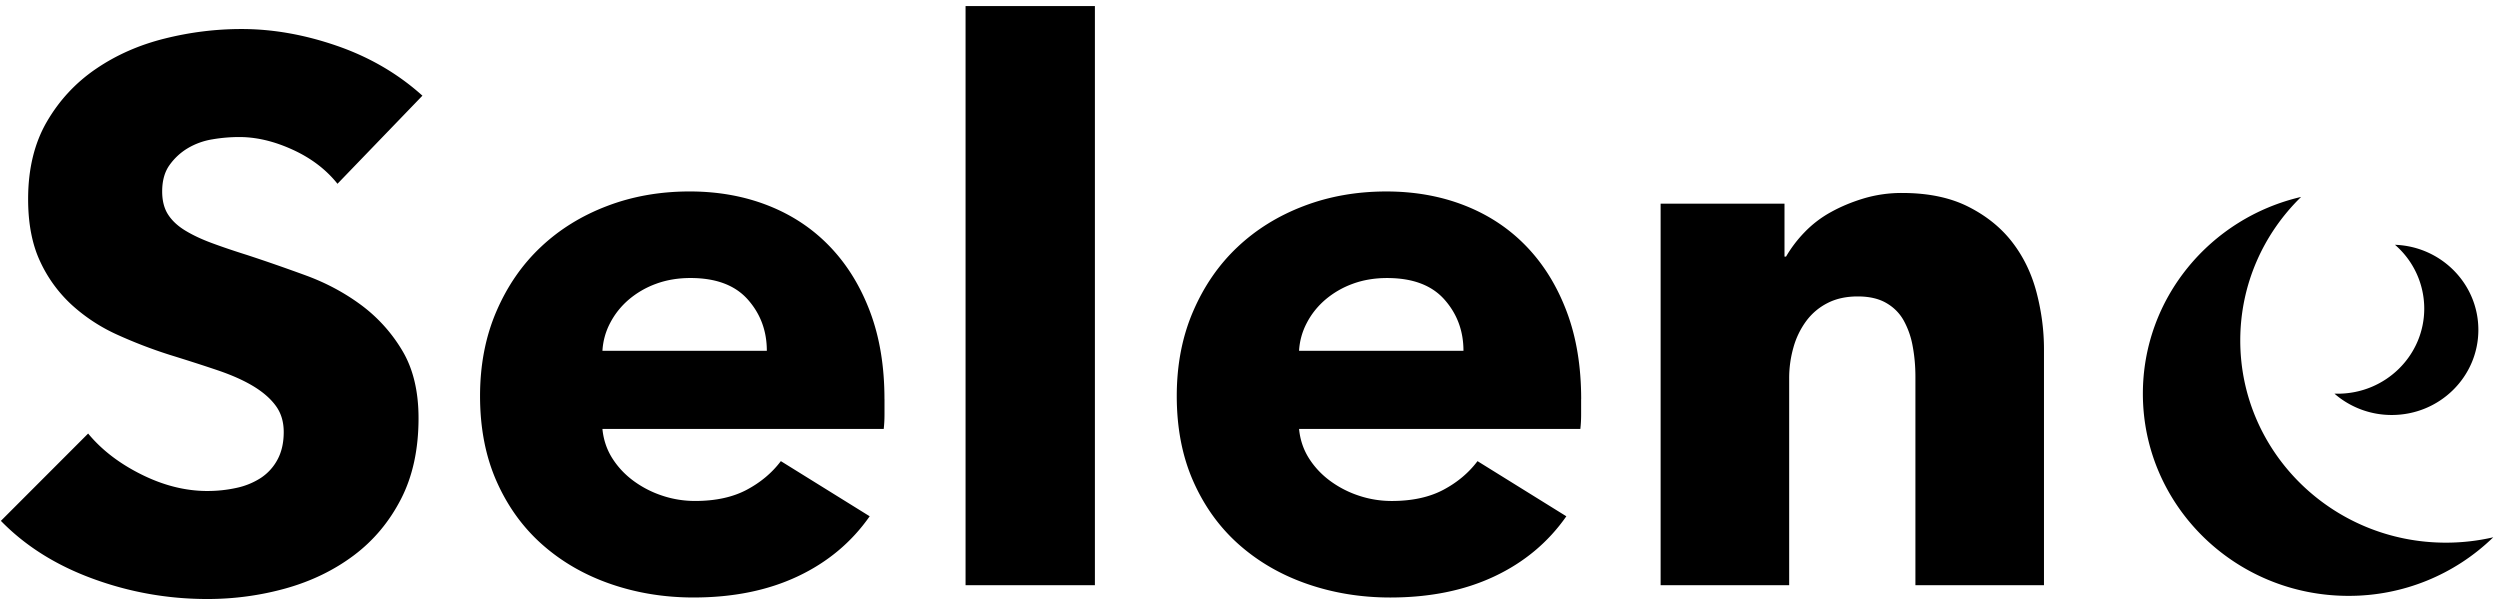 <svg width="169" height="41" viewBox="0 0 169 41" xmlns="http://www.w3.org/2000/svg"><title>logo</title><g fill="#000" fill-rule="evenodd"><path d="M22.814 12.424c-.772-.967-1.782-1.735-3.03-2.305-1.245-.57-2.448-.855-3.607-.855-.597 0-1.203.05-1.817.155a4.743 4.743 0 0 0-1.66.596 4.075 4.075 0 0 0-1.237 1.14c-.334.465-.5 1.06-.5 1.786 0 .62.13 1.14.394 1.553.264.415.65.777 1.16 1.088.508.31 1.114.595 1.817.854.702.26 1.492.527 2.37.803 1.264.414 2.58.872 3.95 1.373 1.37.5 2.617 1.165 3.74 1.993a10.528 10.528 0 0 1 2.792 3.082c.738 1.226 1.107 2.753 1.107 4.583 0 2.107-.396 3.93-1.186 5.465-.79 1.537-1.852 2.805-3.187 3.807-1.334 1-2.862 1.743-4.582 2.227-1.72.482-3.494.724-5.32.724-2.67 0-5.25-.458-7.744-1.373C3.78 38.207 1.71 36.904.06 35.21l5.898-5.903c.913 1.105 2.116 2.03 3.608 2.77 1.493.743 2.977 1.114 4.45 1.114.67 0 1.318-.068 1.95-.206a4.908 4.908 0 0 0 1.66-.673 3.39 3.39 0 0 0 1.132-1.242c.28-.518.422-1.14.422-1.864 0-.69-.176-1.278-.527-1.76-.35-.485-.852-.925-1.5-1.322-.65-.397-1.46-.76-2.424-1.088-.967-.328-2.065-.68-3.294-1.06a31.788 31.788 0 0 1-3.503-1.348 11.742 11.742 0 0 1-3.055-1.994 9.24 9.24 0 0 1-2.16-2.952c-.544-1.156-.816-2.563-.816-4.22 0-2.038.422-3.78 1.264-5.23.843-1.45 1.95-2.642 3.32-3.575C7.853 3.723 9.4 3.04 11.12 2.61c1.72-.432 3.46-.648 5.215-.648 2.107 0 4.258.38 6.453 1.14 2.195.76 4.117 1.88 5.768 3.366l-5.742 5.956zm29.024 11.29c0-1.347-.43-2.503-1.29-3.47-.86-.967-2.15-1.45-3.872-1.45-.843 0-1.615.13-2.318.388a6.028 6.028 0 0 0-1.843 1.062c-.527.45-.948.975-1.264 1.58a4.564 4.564 0 0 0-.526 1.89h11.114zm7.954 3.263v1.035c0 .346-.017.674-.052.984H40.724c.07.725.29 1.38.658 1.968.37.587.843 1.097 1.423 1.528a6.93 6.93 0 0 0 1.95 1.01c.718.242 1.465.363 2.237.363 1.37 0 2.53-.25 3.477-.75.947-.502 1.72-1.15 2.317-1.943l6.005 3.728c-1.23 1.76-2.854 3.116-4.873 4.066-2.02.95-4.364 1.424-7.033 1.424-1.967 0-3.828-.302-5.584-.906-1.756-.604-3.292-1.485-4.61-2.642-1.316-1.156-2.352-2.58-3.107-4.272-.755-1.692-1.132-3.625-1.132-5.8 0-2.107.37-4.014 1.106-5.723.737-1.71 1.738-3.16 3.003-4.35 1.264-1.192 2.756-2.115 4.477-2.77 1.72-.657 3.582-.985 5.584-.985 1.93 0 3.704.32 5.32.958 1.615.638 3.002 1.562 4.16 2.77 1.16 1.21 2.064 2.676 2.714 4.403.65 1.726.974 3.694.974 5.904zm5.48 12.584V.41h8.743v39.15H65.27zM98.93 23.715c0-1.347-.43-2.503-1.29-3.47-.86-.967-2.15-1.45-3.872-1.45-.843 0-1.615.13-2.318.388a6.028 6.028 0 0 0-1.843 1.062c-.527.45-.95.975-1.265 1.58a4.564 4.564 0 0 0-.526 1.89H98.93zm7.954 3.263v1.035c0 .346-.017.674-.053.984H87.817c.07.725.29 1.38.658 1.968.37.587.843 1.097 1.422 1.528a6.93 6.93 0 0 0 1.95 1.01c.72.242 1.465.363 2.238.363 1.37 0 2.528-.25 3.477-.75.95-.502 1.72-1.15 2.318-1.943l6.005 3.728c-1.23 1.76-2.853 3.116-4.872 4.066-2.018.95-4.362 1.424-7.03 1.424-1.968 0-3.83-.302-5.585-.906-1.756-.604-3.292-1.485-4.61-2.642-1.316-1.156-2.352-2.58-3.107-4.272-.755-1.692-1.132-3.625-1.132-5.8 0-2.107.368-4.014 1.106-5.723.737-1.71 1.738-3.16 3.002-4.35 1.264-1.192 2.757-2.115 4.478-2.77 1.72-.657 3.582-.985 5.583-.985 1.932 0 3.705.32 5.32.958 1.616.638 3.003 1.562 4.162 2.77 1.16 1.21 2.063 2.676 2.713 4.403.65 1.726.974 3.694.974 5.904zm22.598 12.584V25.476c0-.725-.062-1.416-.185-2.072a5.646 5.646 0 0 0-.605-1.735c-.28-.5-.676-.898-1.186-1.19-.51-.294-1.15-.44-1.922-.44-.773 0-1.45.146-2.028.44-.58.292-1.062.698-1.45 1.216a5.49 5.49 0 0 0-.868 1.787 7.57 7.57 0 0 0-.29 2.098V39.56h-8.69V13.77h8.374v3.574h.106a8.527 8.527 0 0 1 1.238-1.632 7.416 7.416 0 0 1 1.79-1.372c.685-.38 1.432-.69 2.24-.932a8.96 8.96 0 0 1 2.58-.363c1.756 0 3.25.31 4.478.932 1.23.622 2.22 1.425 2.976 2.41.755.983 1.3 2.113 1.633 3.39.333 1.278.5 2.556.5 3.833v15.95h-8.69zM168.544 36.32a13.977 13.977 0 0 1-9.786 3.96c-7.677 0-13.9-6.118-13.9-13.666 0-6.465 4.564-11.88 10.698-13.302-2.54 2.476-4.114 5.91-4.114 9.706 0 7.547 6.223 13.666 13.9 13.666 1.102 0 2.174-.126 3.202-.364z"/><path d="M161.902 16.548c3.13.112 5.635 2.644 5.635 5.75 0 3.178-2.62 5.755-5.853 5.755a5.888 5.888 0 0 1-3.876-1.443c.072.003.145.004.218.004 3.232 0 5.853-2.576 5.853-5.754a5.7 5.7 0 0 0-1.978-4.312z"/></g></svg>